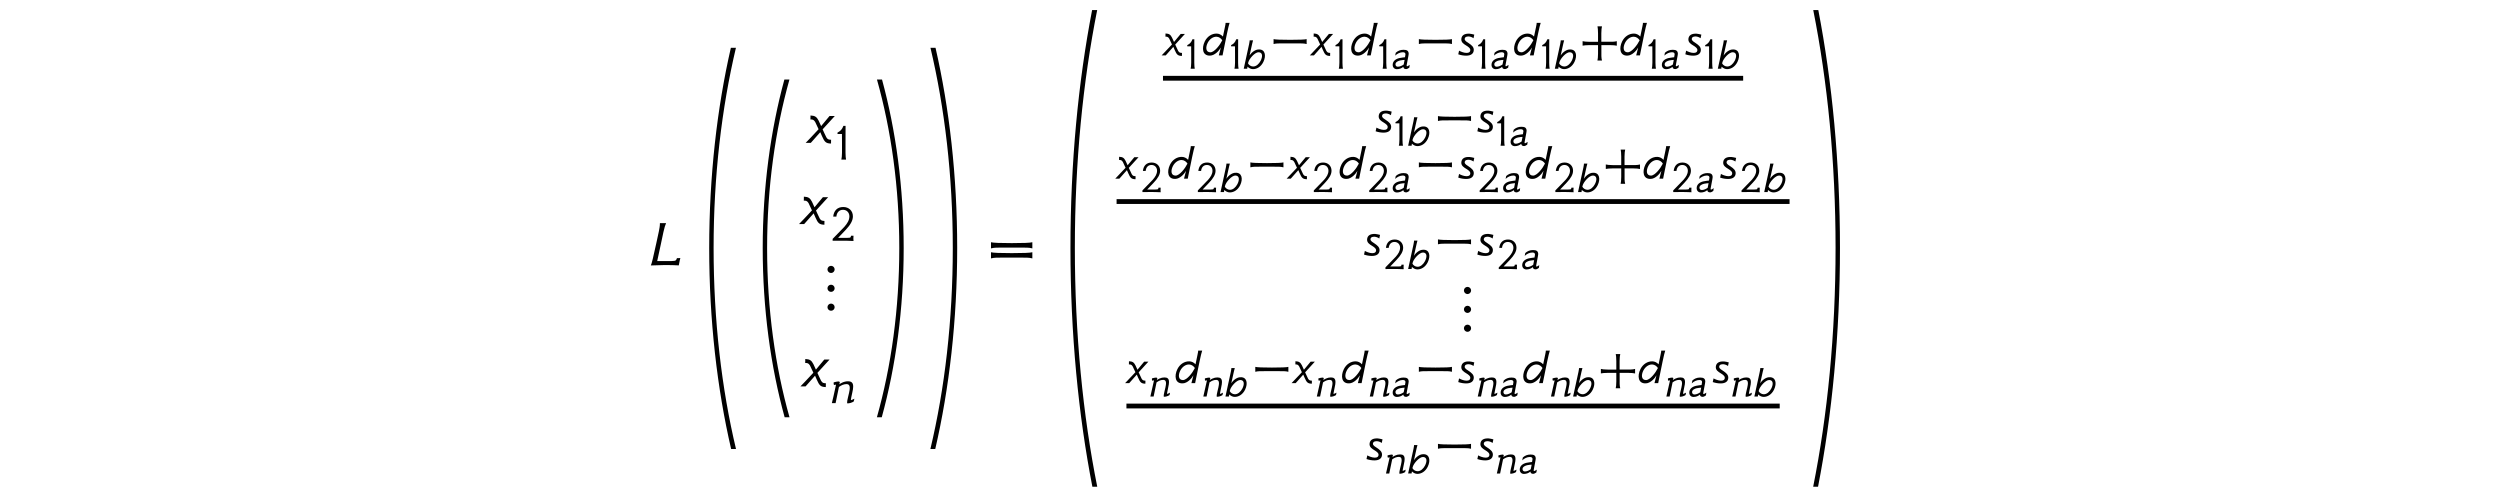 <?xml version='1.0' encoding='UTF-8'?>
<!-- This file was generated by dvisvgm 3.2.2 -->
<svg version='1.1' xmlns='http://www.w3.org/2000/svg' xmlns:xlink='http://www.w3.org/1999/xlink' width='368.204pt' height='72.173pt' viewBox='-.5 -71.673 368.204 72.173'>
<defs>
<use id='g1-12' xlink:href='#g0-12' transform='scale(1.143)'/>
<use id='g1-18' xlink:href='#g0-18' transform='scale(1.143)'/>
<use id='g1-19' xlink:href='#g0-19' transform='scale(1.143)'/>
<use id='g1-1114' xlink:href='#g0-1114' transform='scale(1.143)'/>
<use id='g1-2469' xlink:href='#g0-2469' transform='scale(1.143)'/>
<use id='g1-2478' xlink:href='#g0-2478' transform='scale(1.143)'/>
<use id='g1-2483' xlink:href='#g0-2483' transform='scale(1.143)'/>
<use id='g1-2488' xlink:href='#g0-2488' transform='scale(1.143)'/>
<use id='g2-30' xlink:href='#g0-30' transform='scale(1.429)'/>
<use id='g2-1330' xlink:href='#g0-1330' transform='scale(1.429)'/>
<use id='g2-2451' xlink:href='#g0-2451' transform='scale(1.429)'/>
<use id='g2-2488' xlink:href='#g0-2488' transform='scale(1.429)'/>
<use id='g2-3527' xlink:href='#g0-3527' transform='scale(1.429)'/>
<use id='g2-3528' xlink:href='#g0-3528' transform='scale(1.429)'/>
<use id='g2-3529' xlink:href='#g0-3529' transform='scale(1.429)'/>
<use id='g2-3530' xlink:href='#g0-3530' transform='scale(1.429)'/>
<use id='g2-3531' xlink:href='#g0-3531' transform='scale(1.429)'/>
<use id='g2-3532' xlink:href='#g0-3532' transform='scale(1.429)'/>
<path id='g0-12' d='m2.301-1.75h-1.095c-.425-.007-.718-.035-.893-.084v.579c.174-.042 .474-.063 .9-.07h1.088v1.102c-.007 .418-.028 .711-.077 .886h.586c-.049-.174-.07-.363-.077-.572v-1.416h1.102c.418 .007 .711 .028 .886 .077v-.586c-.174 .049-.363 .07-.572 .077h-1.423v-1.095c.007-.425 .035-.718 .084-.893h-.579c.042 .174 .063 .474 .07 .9v1.095z'/>
<path id='g0-18' d='m1.388 0c-.042-.174-.063-.467-.07-.886v-1.248c0-1.318 0-2.134 .007-2.211h-.279c-.16 .446-.384 .676-.76 .865v.181c.105-.007 .509-.007 .572 0c.007 .098 .007 .133 .007 1.123v1.29c-.007 .418-.035 .711-.084 .886h.607z'/>
<path id='g0-19' d='m3.201 .028c-.021-.188-.021-.411 0-.676h-.321c-.007 .091-.028 .153-.063 .202s-.16 .07-.391 .07h-1.206l.941-.99c.642-.676 .962-1.227 .962-1.778c0-.718-.516-1.206-1.241-1.206c-.781 0-1.213 .481-1.297 1.234h.411c.042-.495 .342-.886 .865-.872c.474 0 .809 .363 .809 .837c0 .509-.265 .907-.628 1.332c-.223 .258-1.471 1.499-1.527 1.576v.244c.579-.014 .99-.014 1.234-.007c.335-.007 .816 .007 1.451 .035z'/>
<path id='g0-30' d='m2.532-.795c.244 0 .46 0 .649 0c.46 0 .767 .007 .914 .007c.195 .007 .384 .028 .558 .077v-.635c-.23 .063-.948 .091-2.12 .091s-1.911-.028-2.141-.091v.635c.174-.049 .363-.07 .558-.077c.146 0 .46-.007 .928-.007c.195 0 .411 0 .656 0zm0-1.032c.244 0 .46 0 .649 0c.46 0 .767 .007 .914 .007c.195 .007 .384 .028 .558 .077v-.635c-.23 .063-.948 .091-2.12 .091s-1.911-.028-2.141-.091v.635c.174-.049 .363-.07 .558-.077c.146 0 .46-.007 .928-.007c.195 0 .411 0 .656 0z'/>
<path id='g0-1114' d='m2.72-1.548c.237 0 .46 0 .649 0c.46 0 .767 .007 .914 .007c.195 .007 .384 .028 .558 .077v-.635c-.23 .063-.948 .091-2.12 .091s-1.911-.028-2.141-.091v.635c.174-.049 .363-.07 .558-.077c.139 0 .46-.007 .921-.007c.195 0 .418 0 .663 0z'/>
<path id='g0-1330' d='m1.13 .202c0-.202-.167-.37-.37-.37s-.37 .167-.37 .37s.167 .37 .37 .37s.37-.167 .37-.37zm0-1.946c0-.202-.167-.37-.37-.37s-.37 .167-.37 .37s.167 .37 .37 .37s.37-.167 .37-.37zm0-1.946c0-.202-.167-.37-.37-.37s-.37 .167-.37 .37s.167 .37 .37 .37s.37-.167 .37-.37z'/>
<path id='g0-2451' d='m2.901-.739c-.035 .105-.07 .174-.112 .216c-.049 .056-.202 .084-.453 .084h-1.471l.377-1.743c.091-.418 .174-.837 .265-1.248c.098-.439 .188-.739 .272-.914h-.635c0 .307-.056 .572-.105 .83c-.091 .411-.174 .816-.265 1.227c-.293 1.374-.481 2.141-.565 2.301c.663-.028 1.144-.042 1.444-.042c.614 0 1.025 .014 1.437 .035c.063-.363 .119-.614 .16-.753l-.349 .007z'/>
<path id='g0-2466' d='m2.05-1.695c-.307 .049-.398 .028-.816 .119c-.593 .133-.997 .481-.997 1.004c0 .356 .23 .635 .628 .635c.363-.007 .676-.119 .941-.349c.007 .23 .174 .335 .418 .335c.119 0 .349-.112 .467-.216l.056-.404c-.216 .139-.335 .209-.37 .209c-.077 0-.105-.056-.084-.16c.293-1.52 .3-1.597 .3-1.674c0-.195-.056-.349-.174-.453c-.126-.112-.349-.146-.586-.146c-.481 0-.851 .167-1.144 .439l-.084 .418c.307-.293 .725-.495 1.123-.495c.258 0 .391 .098 .391 .307c0 .035-.007 .077-.07 .432zm-.188 1.067c-.237 .174-.579 .328-.858 .328c-.223 0-.356-.146-.356-.356c0-.342 .425-.502 .676-.565c.328-.077 .523-.063 .669-.084l-.133 .676z'/>
<path id='g0-2467' d='m2.301-2.838c-.384 0-.948 .307-1.318 .886l.181-.809c.181-.823 .272-1.234 .335-1.43h-.502c0 .07-.021 .279-.084 .572c-.167 .774-.628 2.915-.788 3.619h.509l.049-.307c.251 .244 .516 .356 .795 .363c.558 .007 1.179-.321 1.541-1.067c.446-.921 .265-1.897-.718-1.827zm-.802 2.504c-.314-.007-.6-.195-.739-.453l.028-.126c.126-.565 .997-1.548 1.548-1.52c.628 .035 .565 .711 .272 1.269c-.237 .453-.649 .844-1.109 .83z'/>
<path id='g0-2469' d='m1.032 .028c.607-.014 1.172-.649 1.381-1.039l-.258 1.011h.481c.021-.133 .07-.356 .112-.565c.112-.565 .23-1.144 .453-2.218c.16-.774 .258-1.151 .342-1.409h-.516c0 .098-.014 .209-.084 .53l-.258 1.234c-.237-.258-.516-.377-.802-.384c-.614-.014-1.213 .356-1.534 1.004c-.432 .886-.3 1.876 .683 1.834zm.83-2.434c.314 .007 .586 .223 .732 .446l-.014 .049c-.265 .551-.99 1.513-1.513 1.513c-.628 0-.628-.683-.335-1.241c.237-.453 .669-.781 1.13-.767z'/>
<path id='g0-2478' d='m3.131-.565c-.23 .119-.37 .174-.418 .174h-.014c-.007-.007-.014-.021-.014-.056c0-.07 .063-.377 .181-.914c.077-.314 .112-.572 .112-.767c0-.502-.223-.683-.676-.683c-.244 0-.488 .056-.746 .174c-.16 .077-.279 .146-.37 .223l.07-.251c0-.077-.077-.126-.16-.126h-.021c-.153 .007-.356 .049-.607 .119c-.007 .049-.007 .091-.007 .133c0 .133 .028 .202 .084 .202h.021c.077-.028 .126-.042 .16-.042c.021 0 .035 .007 .042 .014c-.244 1.137-.425 1.932-.537 2.371h.481c.146-.718 .293-1.416 .432-2.085c.328-.244 .656-.37 .99-.37h.021c.258 .007 .384 .167 .384 .495c0 .139-.028 .349-.091 .628c-.049 .195-.091 .391-.139 .586c-.077 .314-.112 .537-.112 .656c0 .077 .014 .119 .042 .119h.042c.098 0 .223-.021 .377-.063c.174-.056 .307-.119 .398-.188l.077-.349z'/>
<path id='g0-2483' d='m1.248 .035c.628 0 .976-.272 .983-.739c.007-.384-.279-.621-.663-.879c-.153-.105-.53-.293-.509-.537c.028-.293 .3-.321 .53-.321c.251 .021 .453 .119 .607 .23c.049-.244 .084-.398 .098-.467c-.216-.042-.411-.112-.6-.119c-.663-.035-1.018 .202-1.067 .663s.335 .676 .614 .851c.342 .202 .516 .377 .537 .523c.042 .349-.223 .446-.509 .439c-.342-.007-.76-.188-.934-.293l-.105 .474c.328 .112 .683 .174 1.018 .174z'/>
<path id='g0-2488' d='m.802-2.169c.216 .467 .167 .363 .356 .76c-.614 .663-1.06 1.137-1.332 1.409h.53c.335-.391 .663-.76 .976-1.102c.244 .551 .091 .209 .174 .398c.265 .607 .398 .76 .934 .774l.007-.391c-.209-.021-.342 0-.488-.251c-.258-.523-.23-.495-.384-.823c.579-.635 1.025-1.137 1.255-1.374h-.544c-.356 .432-.676 .823-.865 1.039c-.084-.202-.195-.439-.258-.565c-.195-.377-.363-.509-.837-.53l-.007 .411c.174 0 .335-.007 .481 .244z'/>
<path id='g0-3527' d='m3.829-20.043c-1.423 5.23-2.232 11.116-2.232 17.365c0 6.269 .816 12.19 2.26 17.442h.502c-1.478-5.23-2.308-11.158-2.308-17.442c0-6.249 .837-12.162 2.301-17.365h-.523z'/>
<path id='g0-3528' d='m1.604-20.043c1.465 5.202 2.301 11.116 2.301 17.365c0 6.283-.83 12.211-2.308 17.442h.502c1.444-5.251 2.26-11.172 2.26-17.442c0-6.249-.809-12.134-2.232-17.365h-.523z'/>
<path id='g0-3529' d='m3.829-23.314c-1.423 6.207-2.232 13.208-2.232 20.629c0 7.455 .816 14.478 2.26 20.719h.502c-1.478-6.207-2.308-13.25-2.308-20.719c0-7.42 .837-14.45 2.301-20.629h-.523z'/>
<path id='g0-3530' d='m1.604-23.314c1.465 6.179 2.301 13.208 2.301 20.629c0 7.469-.83 14.513-2.308 20.719h.502c1.444-6.242 2.26-13.264 2.26-20.719c0-7.42-.809-14.422-2.232-20.629h-.523z'/>
<path id='g0-3531' d='m3.829-27.205c-1.423 7.378-2.232 15.691-2.232 24.513c0 8.85 .816 17.204 2.26 24.618h.502c-1.478-7.378-2.308-15.747-2.308-24.618c0-8.822 .837-17.17 2.301-24.513h-.523z'/>
<path id='g0-3532' d='m1.604-27.205c1.465 7.343 2.301 15.691 2.301 24.513c0 8.871-.83 17.239-2.308 24.618h.502c1.444-7.413 2.26-15.768 2.26-24.618c0-8.822-.809-17.135-2.232-24.513h-.523z'/>
</defs>
<g id='page19'>
<g fill='currentColor'>
<use x='95.058' y='-32.598' xlink:href='#g2-2451'/>
<use x='101.67' y='-31.313' xlink:href='#g2-3529'/>
<use x='109.551' y='-31.313' xlink:href='#g2-3527'/>
<use x='118.407' y='-50.63' xlink:href='#g2-2488'/>
<use x='122.522' y='-48.169' xlink:href='#g1-18'/>
<use x='117.431' y='-38.675' xlink:href='#g2-2488'/>
<use x='121.546' y='-36.214' xlink:href='#g1-19'/>
<use x='120.813' y='-26.72' xlink:href='#g2-1330'/>
<use x='117.638' y='-14.765' xlink:href='#g2-2488'/>
<use x='121.753' y='-12.304' xlink:href='#g1-2478'/>
<use x='126.368' y='-31.313' xlink:href='#g2-3528'/>
<use x='134.248' y='-31.313' xlink:href='#g2-3530'/>
<use x='144.896' y='-32.598' xlink:href='#g2-30'/>
<use x='154.876' y='-31.313' xlink:href='#g2-3531'/>
<use x='170.786' y='-63.514' xlink:href='#g1-2488'/>
<use x='174.078' y='-61.546' xlink:href='#g0-18'/>
<use x='176.547' y='-63.514' xlink:href='#g1-2469'/>
<use x='180.532' y='-61.546' xlink:href='#g0-18'/>
<use x='182.554' y='-61.546' xlink:href='#g0-2467'/>
<use x='186.411' y='-63.514' xlink:href='#g1-1114'/>
<use x='192.612' y='-63.514' xlink:href='#g1-2488'/>
<use x='195.903' y='-61.546' xlink:href='#g0-18'/>
<use x='198.372' y='-63.514' xlink:href='#g1-2469'/>
<use x='202.357' y='-61.546' xlink:href='#g0-18'/>
<use x='204.379' y='-61.546' xlink:href='#g0-2466'/>
<use x='207.811' y='-63.514' xlink:href='#g1-1114'/>
<use x='214.011' y='-63.514' xlink:href='#g1-2483'/>
<use x='216.912' y='-61.546' xlink:href='#g0-18'/>
<use x='218.935' y='-61.546' xlink:href='#g0-2466'/>
<use x='222.366' y='-63.514' xlink:href='#g1-2469'/>
<use x='226.351' y='-61.546' xlink:href='#g0-18'/>
<use x='228.373' y='-61.546' xlink:href='#g0-2467'/>
<use x='232.23' y='-63.514' xlink:href='#g1-12'/>
<use x='238.016' y='-63.514' xlink:href='#g1-2469'/>
<use x='242.001' y='-61.546' xlink:href='#g0-18'/>
<use x='244.024' y='-61.546' xlink:href='#g0-2466'/>
<use x='247.455' y='-63.514' xlink:href='#g1-2483'/>
<use x='250.356' y='-61.546' xlink:href='#g0-18'/>
<use x='252.378' y='-61.546' xlink:href='#g0-2467'/>
<rect x='170.786' y='-60.501' height='.707' width='85.449'/>
<use x='201.843' y='-52.177' xlink:href='#g1-2483'/>
<use x='204.744' y='-50.208' xlink:href='#g0-18'/>
<use x='206.767' y='-50.208' xlink:href='#g0-2467'/>
<use x='210.623' y='-52.177' xlink:href='#g1-1114'/>
<use x='216.824' y='-52.177' xlink:href='#g1-2483'/>
<use x='219.725' y='-50.208' xlink:href='#g0-18'/>
<use x='221.747' y='-50.208' xlink:href='#g0-2466'/>
<use x='163.952' y='-45.355' xlink:href='#g1-2488'/>
<use x='167.244' y='-43.387' xlink:href='#g0-19'/>
<use x='171.421' y='-45.355' xlink:href='#g1-2469'/>
<use x='175.406' y='-43.387' xlink:href='#g0-19'/>
<use x='179.137' y='-43.387' xlink:href='#g0-2467'/>
<use x='182.994' y='-45.355' xlink:href='#g1-1114'/>
<use x='189.194' y='-45.355' xlink:href='#g1-2488'/>
<use x='192.486' y='-43.387' xlink:href='#g0-19'/>
<use x='196.663' y='-45.355' xlink:href='#g1-2469'/>
<use x='200.648' y='-43.387' xlink:href='#g0-19'/>
<use x='204.379' y='-43.387' xlink:href='#g0-2466'/>
<use x='207.811' y='-45.355' xlink:href='#g1-1114'/>
<use x='214.011' y='-45.355' xlink:href='#g1-2483'/>
<use x='216.912' y='-43.387' xlink:href='#g0-19'/>
<use x='220.643' y='-43.387' xlink:href='#g0-2466'/>
<use x='224.075' y='-45.355' xlink:href='#g1-2469'/>
<use x='228.06' y='-43.387' xlink:href='#g0-19'/>
<use x='231.791' y='-43.387' xlink:href='#g0-2467'/>
<use x='235.647' y='-45.355' xlink:href='#g1-12'/>
<use x='241.434' y='-45.355' xlink:href='#g1-2469'/>
<use x='245.419' y='-43.387' xlink:href='#g0-19'/>
<use x='249.15' y='-43.387' xlink:href='#g0-2466'/>
<use x='252.581' y='-45.355' xlink:href='#g1-2483'/>
<use x='255.482' y='-43.387' xlink:href='#g0-19'/>
<use x='259.213' y='-43.387' xlink:href='#g0-2467'/>
<rect x='163.952' y='-42.342' height='.707' width='99.117'/>
<use x='200.134' y='-34.018' xlink:href='#g1-2483'/>
<use x='203.036' y='-32.049' xlink:href='#g0-19'/>
<use x='206.767' y='-32.049' xlink:href='#g0-2467'/>
<use x='210.623' y='-34.018' xlink:href='#g1-1114'/>
<use x='216.824' y='-34.018' xlink:href='#g1-2483'/>
<use x='219.725' y='-32.049' xlink:href='#g0-19'/>
<use x='223.456' y='-32.049' xlink:href='#g0-2466'/>
<use x='214.551' y='-23.618' xlink:href='#g2-1330'/>
<use x='165.403' y='-15.241' xlink:href='#g1-2488'/>
<use x='168.694' y='-13.273' xlink:href='#g0-2478'/>
<use x='172.509' y='-15.241' xlink:href='#g1-2469'/>
<use x='176.494' y='-13.273' xlink:href='#g0-2478'/>
<use x='179.862' y='-13.273' xlink:href='#g0-2467'/>
<use x='183.719' y='-15.241' xlink:href='#g1-1114'/>
<use x='189.92' y='-15.241' xlink:href='#g1-2488'/>
<use x='193.211' y='-13.273' xlink:href='#g0-2478'/>
<use x='197.026' y='-15.241' xlink:href='#g1-2469'/>
<use x='201.011' y='-13.273' xlink:href='#g0-2478'/>
<use x='204.379' y='-13.273' xlink:href='#g0-2466'/>
<use x='207.811' y='-15.241' xlink:href='#g1-1114'/>
<use x='214.011' y='-15.241' xlink:href='#g1-2483'/>
<use x='216.912' y='-13.273' xlink:href='#g0-2478'/>
<use x='220.281' y='-13.273' xlink:href='#g0-2466'/>
<use x='223.712' y='-15.241' xlink:href='#g1-2469'/>
<use x='227.697' y='-13.273' xlink:href='#g0-2478'/>
<use x='231.065' y='-13.273' xlink:href='#g0-2467'/>
<use x='234.922' y='-15.241' xlink:href='#g1-12'/>
<use x='240.708' y='-15.241' xlink:href='#g1-2469'/>
<use x='244.693' y='-13.273' xlink:href='#g0-2478'/>
<use x='248.062' y='-13.273' xlink:href='#g0-2466'/>
<use x='251.493' y='-15.241' xlink:href='#g1-2483'/>
<use x='254.394' y='-13.273' xlink:href='#g0-2478'/>
<use x='257.762' y='-13.273' xlink:href='#g0-2467'/>
<rect x='165.403' y='-12.228' height='.707' width='96.216'/>
<use x='200.497' y='-3.904' xlink:href='#g1-2483'/>
<use x='203.398' y='-1.935' xlink:href='#g0-2478'/>
<use x='206.767' y='-1.935' xlink:href='#g0-2467'/>
<use x='210.623' y='-3.904' xlink:href='#g1-1114'/>
<use x='216.824' y='-3.904' xlink:href='#g1-2483'/>
<use x='219.725' y='-1.935' xlink:href='#g0-2478'/>
<use x='223.093' y='-1.935' xlink:href='#g0-2466'/>
<use x='264.265' y='-31.313' xlink:href='#g2-3532'/>
</g>
</g>
</svg>